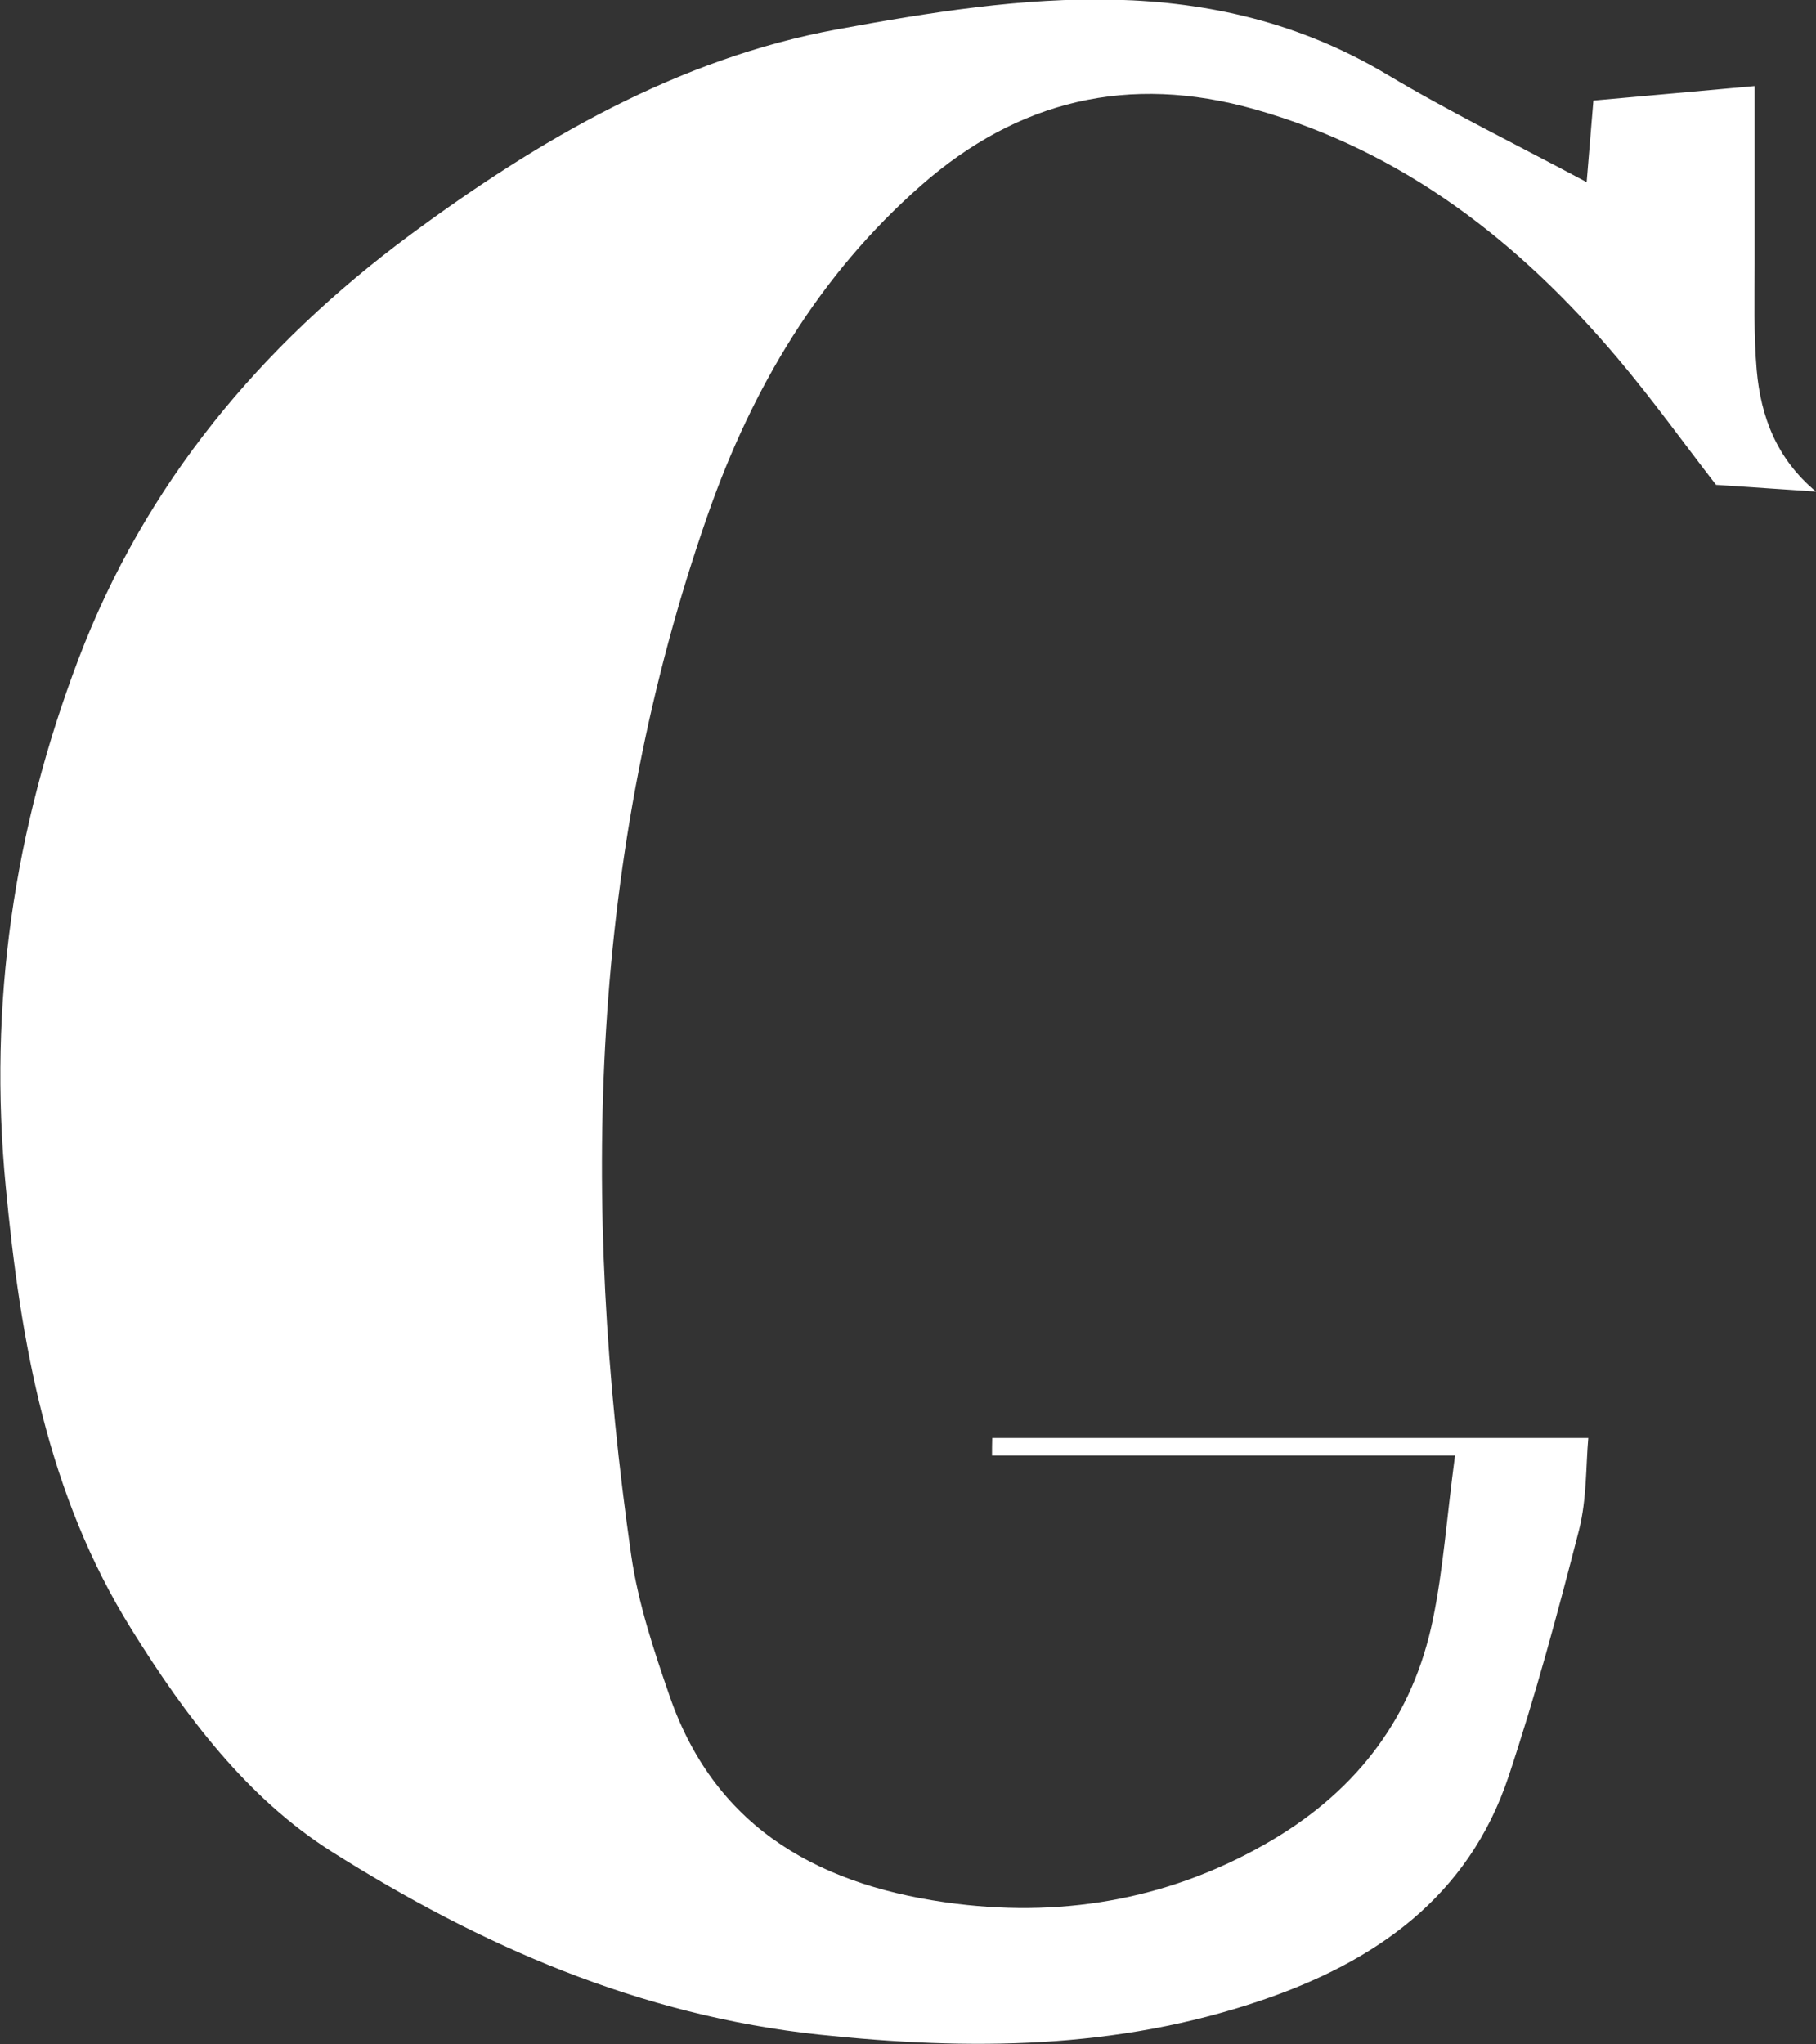 <?xml version="1.0" encoding="UTF-8"?>
<svg id="_레이어_2" data-name="레이어 2" xmlns="http://www.w3.org/2000/svg" viewBox="0 0 88.84 100">
  <rect x="0" y="0" width="88.84" height="100" fill="#333333" stroke="none"/>
  <defs>
    <style>
      .cls-1 {
        fill: #fff;
        stroke-width: 0px;
      }
    </style>
  </defs>
  <g id="_레이어_1-2" data-name="레이어 1">
    <path class="cls-1" d="M71.15,71.21h-22.62c0-.29,0-.57.01-.86h29.16c-.12,1.35-.07,2.98-.45,4.49-1.04,4.05-2.13,8.1-3.45,12.07-1.96,5.89-6.52,9.07-12.14,10.97-7.05,2.39-14.21,2.44-21.58,1.66-8.8-.94-16.58-4.36-23.85-8.95-4.14-2.62-7.16-6.64-9.78-10.85-4.15-6.65-5.44-14.04-6.17-21.69-.86-8.94.4-17.49,3.56-25.81,3.26-8.57,8.9-15.32,16.21-20.74,6.32-4.68,13.13-8.63,20.88-10.06,9.07-1.67,18.31-2.95,26.95,2.22,3.08,1.84,6.32,3.42,9.74,5.25.12-1.41.21-2.52.33-3.99,2.53-.23,5.05-.45,7.89-.71,0,3.15,0,5.91,0,8.67,0,1.74-.05,3.5.1,5.23.2,2.28.98,4.34,2.9,5.94-1.6-.11-3.21-.22-4.89-.33-1.58-2.04-3.12-4.19-4.82-6.2-4.8-5.68-10.47-10.12-17.77-12.18-6.13-1.73-11.56-.44-16.31,3.74-4.97,4.37-8.24,9.87-10.41,16.06-5.83,16.64-6.23,33.7-3.76,50.95.34,2.34,1.1,4.64,1.88,6.89,2.29,6.63,7.57,9.36,14.04,10.16,5.45.67,10.67-.29,15.47-3.14,4.17-2.48,6.86-6.04,7.83-10.78.5-2.42.67-4.91,1.08-8.01Z"/>
  </g>
</svg>